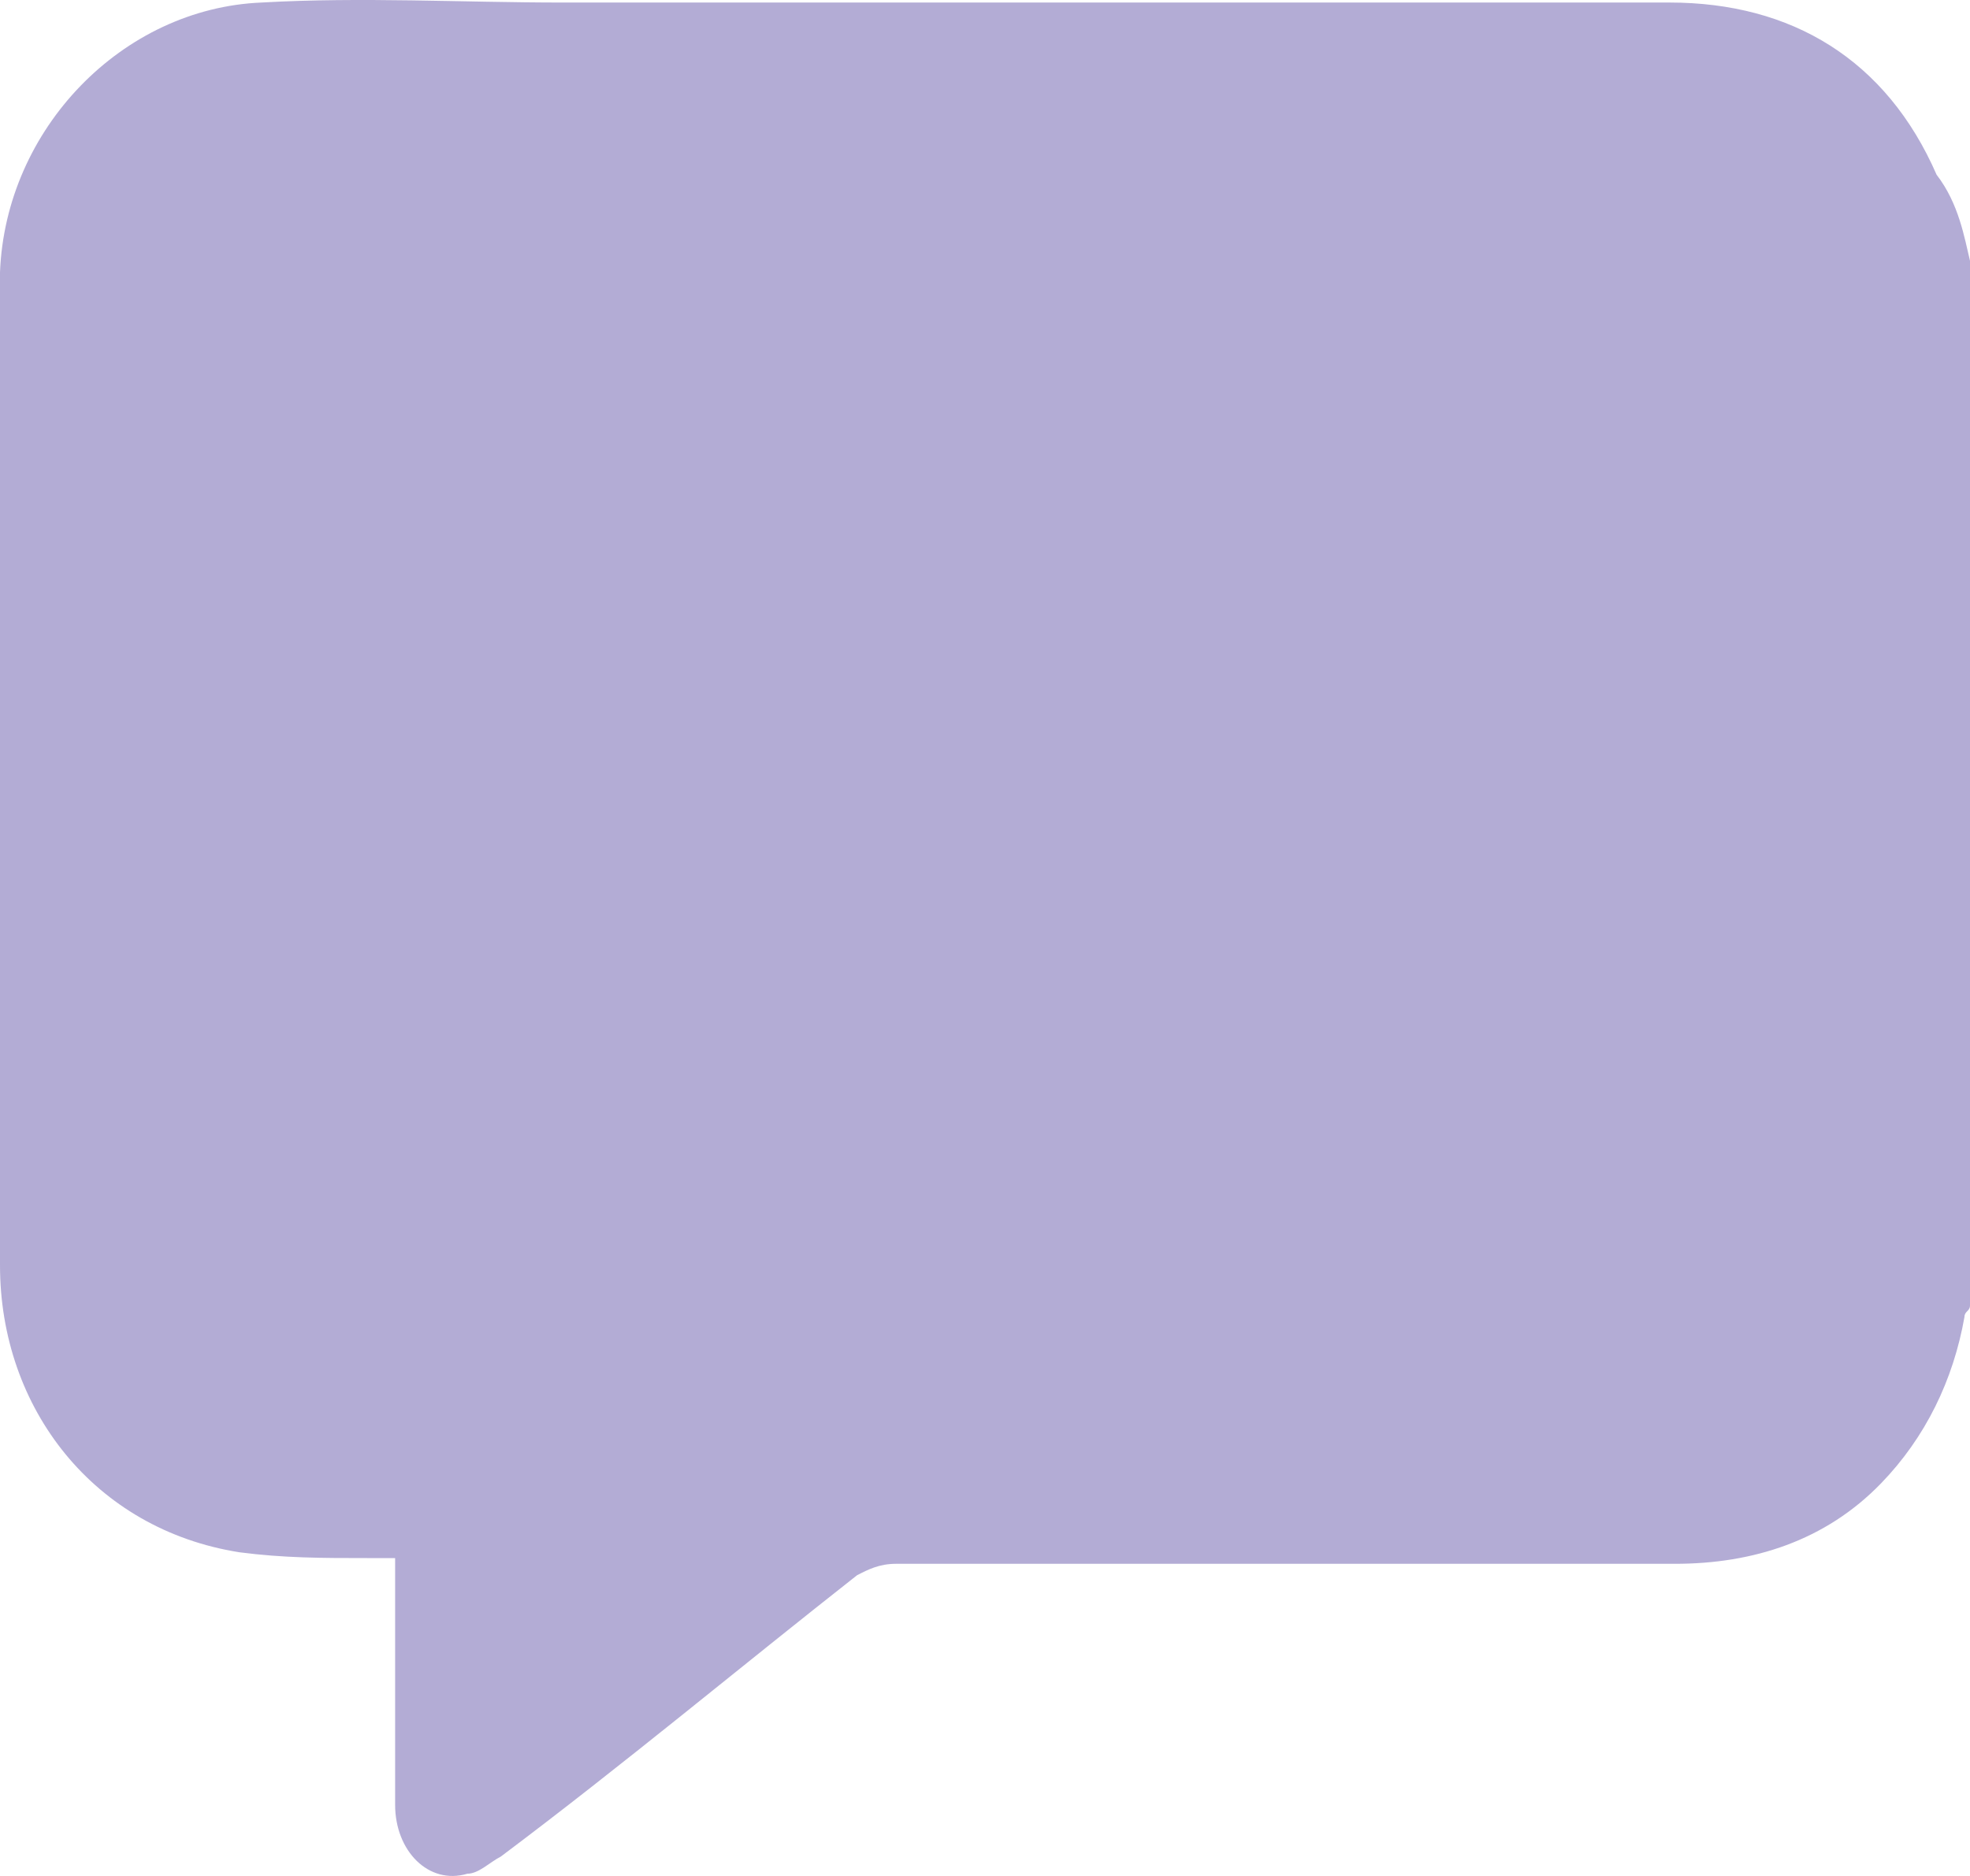 <svg width="21" height="20" viewBox="0 0 21 20" fill="none" xmlns="http://www.w3.org/2000/svg">
<path opacity="0.5" d="M21 2.781C21 6.514 21 10.185 21 13.918C21 13.979 20.941 13.979 20.941 14.04C20.822 14.714 20.525 15.326 20.051 15.815C19.458 16.427 18.686 16.672 17.856 16.672C15.068 16.672 12.339 16.672 9.551 16.672C9.373 16.672 9.254 16.733 9.136 16.794C7.89 17.773 6.644 18.814 5.339 19.793C5.22 19.854 5.102 19.976 4.983 19.976C4.568 20.099 4.212 19.732 4.212 19.242C4.212 18.446 4.212 17.651 4.212 16.855C4.212 16.794 4.212 16.733 4.212 16.611C4.093 16.611 4.034 16.611 3.915 16.611C3.441 16.611 3.025 16.611 2.551 16.549C1.008 16.305 0 15.02 0 13.49C0 10.063 0 6.636 0 3.148C0 3.087 0 3.026 0 2.903C0.059 1.373 1.305 0.088 2.788 0.027C3.856 -0.034 4.924 0.027 5.992 0.027C9.966 0.027 13.881 0.027 17.797 0.027C19.102 0.027 20.11 0.639 20.644 1.863C20.881 2.169 20.941 2.536 21 2.781Z" fill="#685AAD"/>
</svg>
